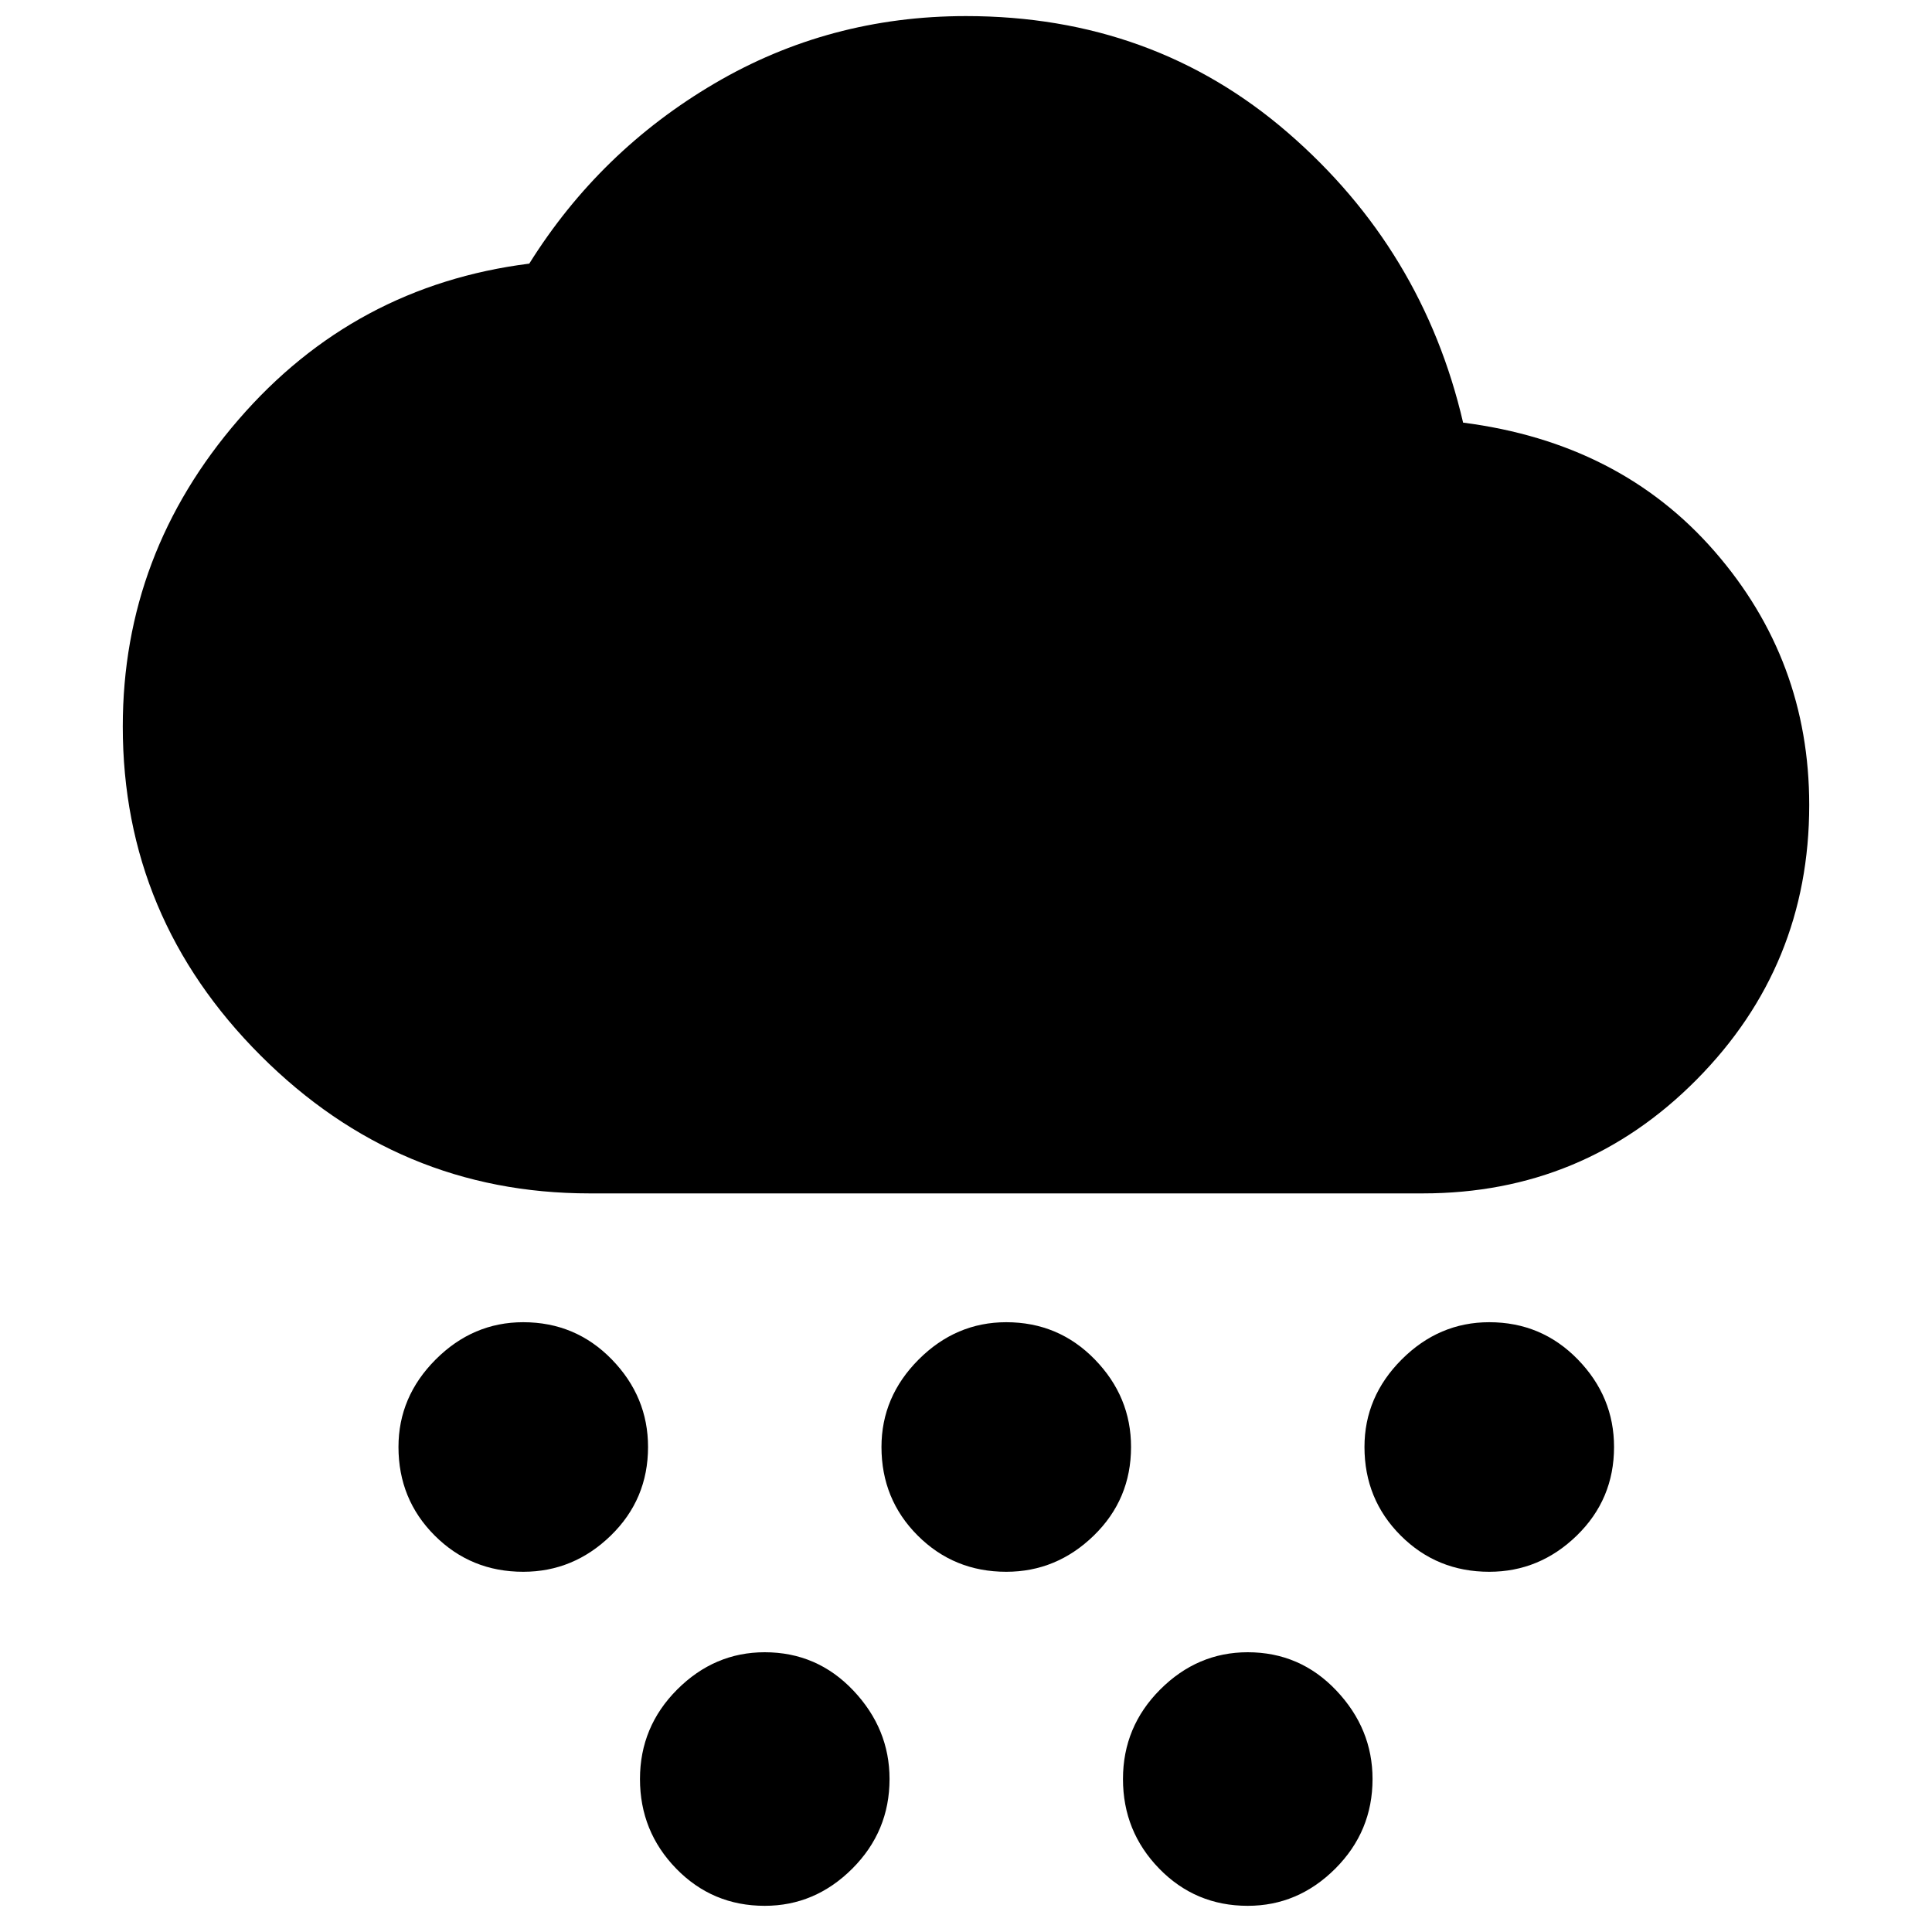 <svg xmlns="http://www.w3.org/2000/svg" height="40" width="40"><path d="M10.833 32.542q-1.083 0-1.833-.75t-.75-1.834q0-1.041.771-1.812.771-.771 1.812-.771 1.084 0 1.834.771t.75 1.812q0 1.084-.771 1.834t-1.813.75Zm5 6.916q-1.083 0-1.833-.77-.75-.771-.75-1.855 0-1.083.771-1.854.771-.771 1.812-.771 1.084 0 1.834.792t.75 1.833q0 1.084-.771 1.855-.771.77-1.813.77Zm5-6.916q-1.083 0-1.833-.75t-.75-1.834q0-1.041.771-1.812.771-.771 1.812-.771 1.084 0 1.834.771t.75 1.812q0 1.084-.771 1.834t-1.813.75Zm10 0q-1.083 0-1.833-.75t-.75-1.834q0-1.041.771-1.812.771-.771 1.812-.771 1.084 0 1.834.771t.75 1.812q0 1.084-.771 1.834t-1.813.75Zm-5 6.916q-1.083 0-1.833-.77-.75-.771-.75-1.855 0-1.083.771-1.854.771-.771 1.812-.771 1.084 0 1.834.792t.75 1.833q0 1.084-.771 1.855-.771.77-1.813.77Zm-13.625-14.75q-3.958 0-6.812-2.854t-2.854-6.812q0-3.584 2.396-6.354 2.395-2.771 6.02-3.23 1.459-2.333 3.834-3.729T20 .333q3.875 0 6.667 2.417 2.791 2.417 3.625 6 3.25.417 5.208 2.667 1.958 2.25 1.958 5.25 0 3.333-2.333 5.687t-5.667 2.354Z"/></svg>